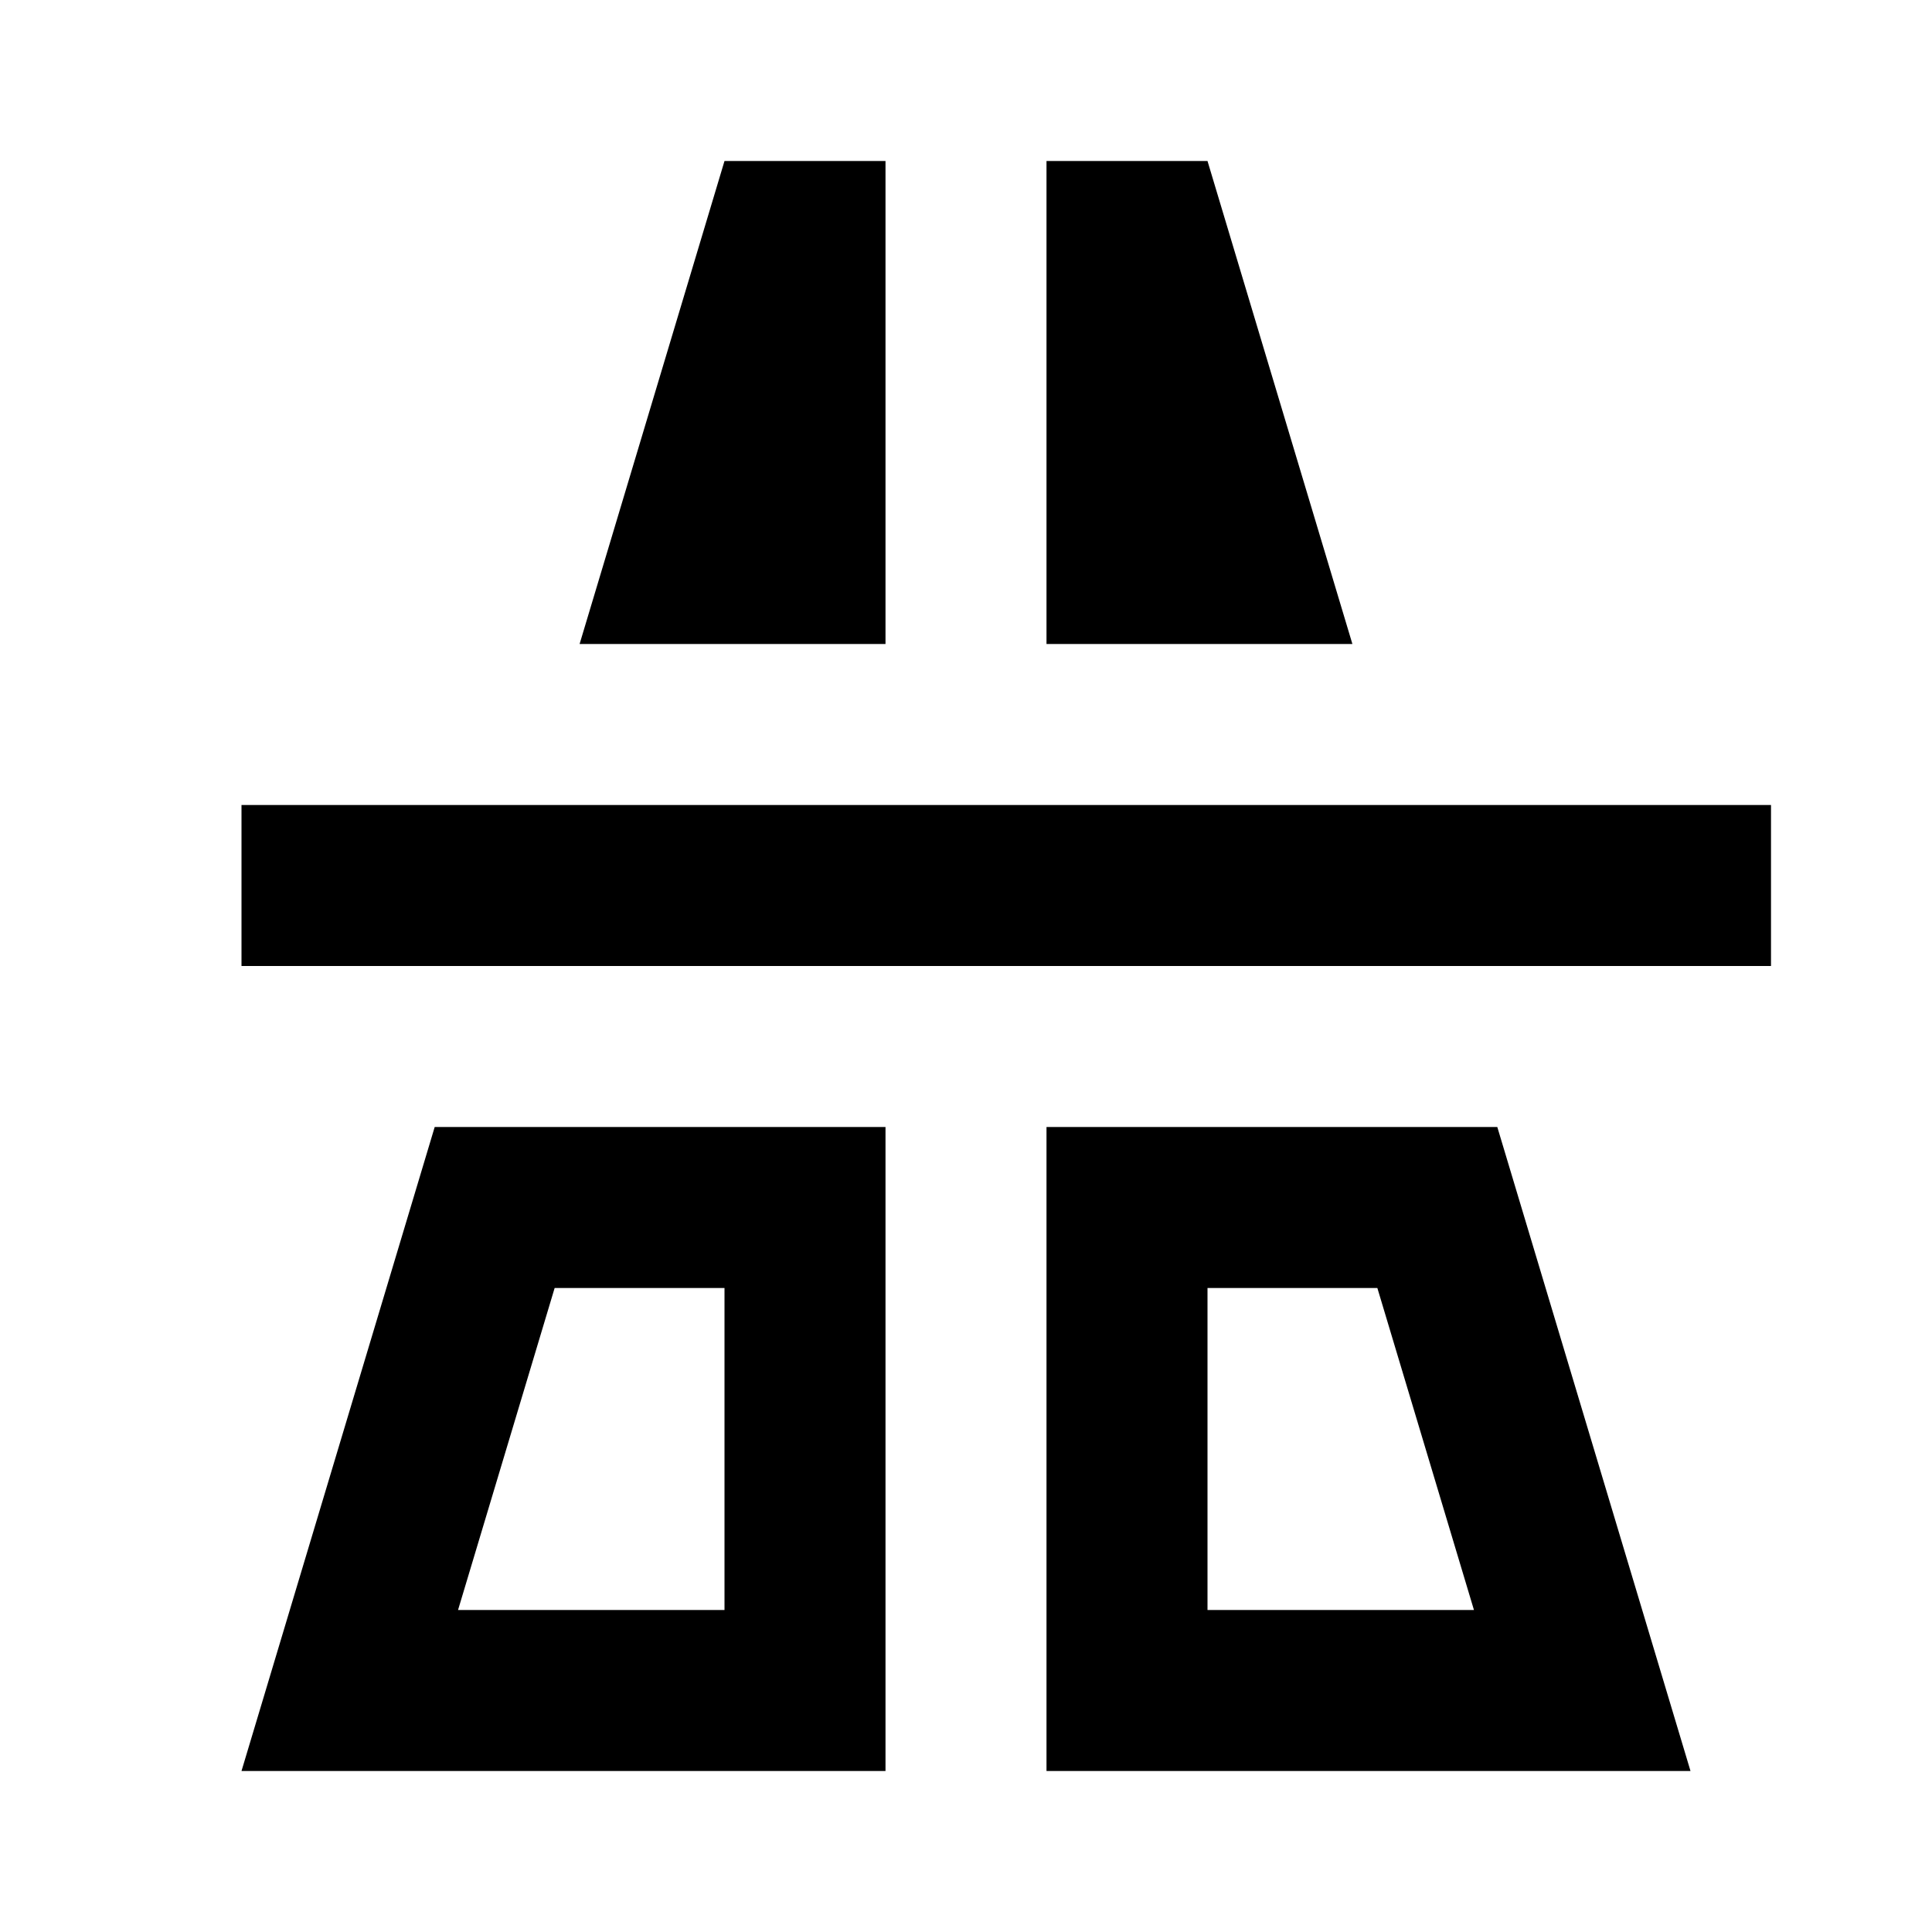 <svg xmlns="http://www.w3.org/2000/svg" width="24" height="24" viewBox="0 0 24 24"><rect width="24" height="24" style="fill:none"/><path d="M22,12H3V10H22ZM15,2H13V8h3.8ZM3,22h8V14H5.4Zm3.89-6H9v4H5.69ZM18.6,14H13v8h8ZM15,20V16h2.11l1.2,4ZM7.2,8H11V2H9Z"/></svg>